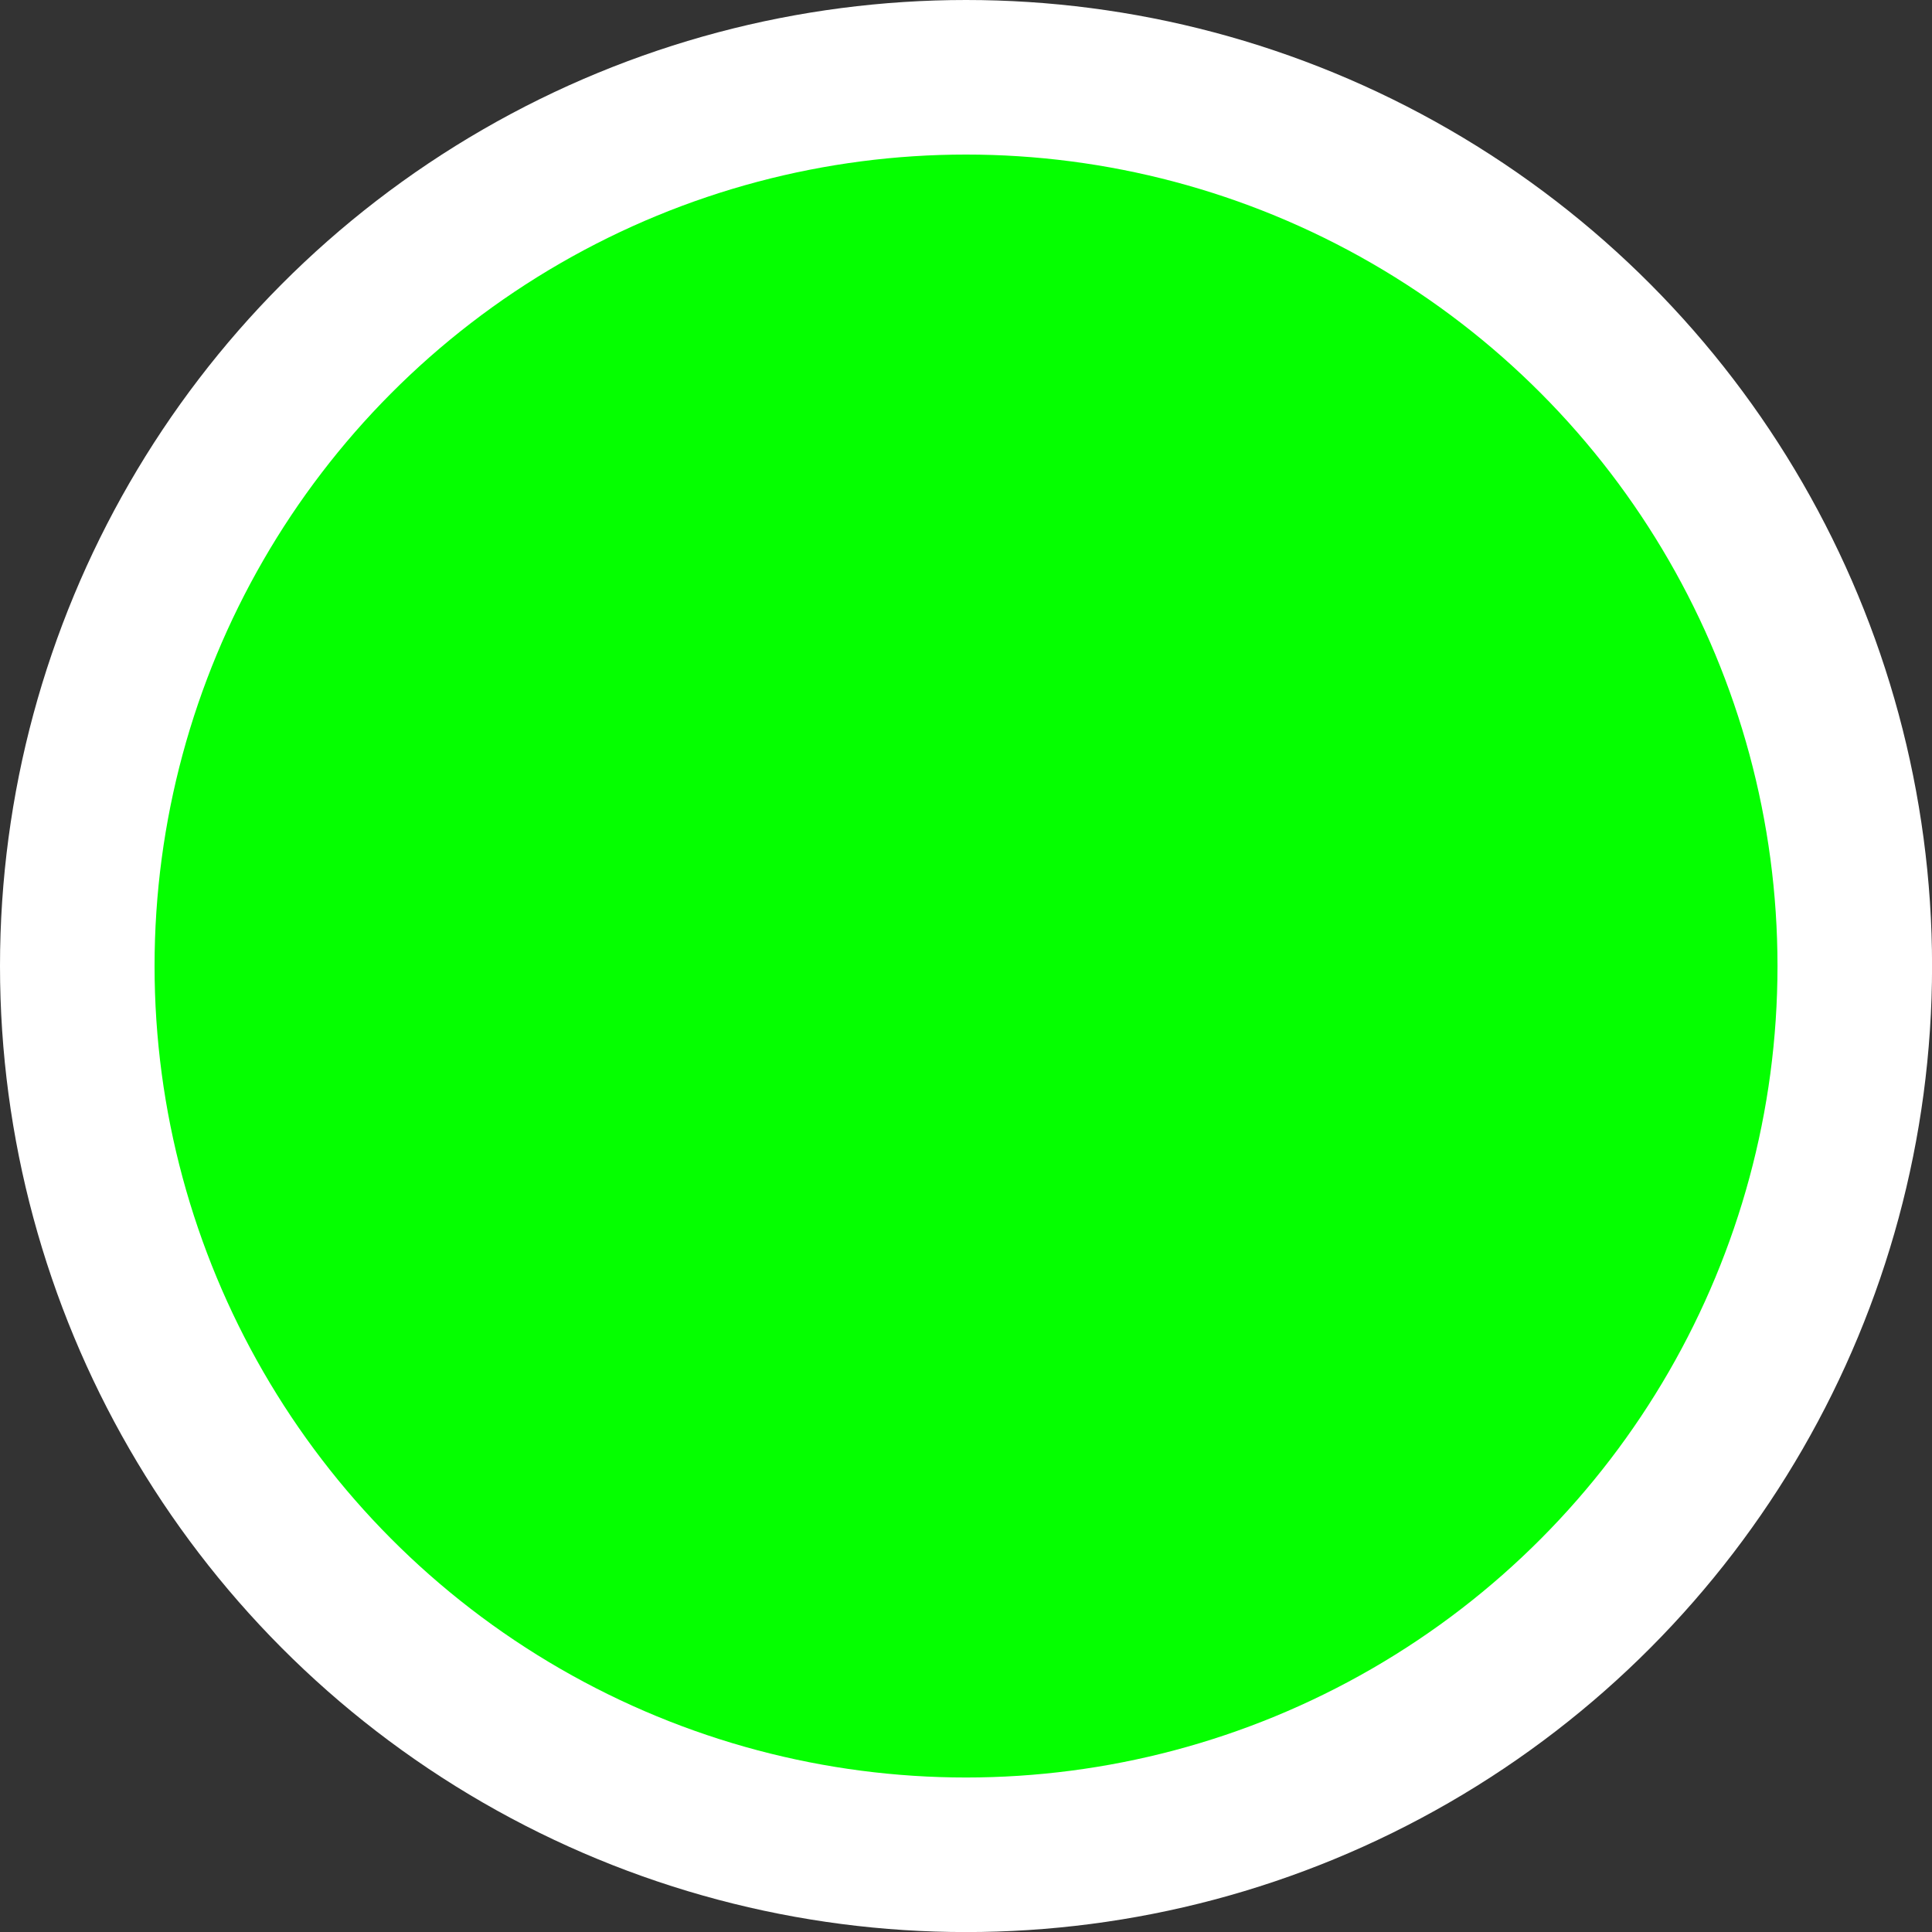 <svg width="63" height="63" viewBox="0 0 63 63" fill="none" xmlns="http://www.w3.org/2000/svg">
<rect x="0" y="0" width="63" height="63" fill="#333333" stroke="none"/>
<circle cx="31.501" cy="31.501" r="31.501" fill="white"/>
<circle cx="31.501" cy="31.501" r="26.461" fill="#05FF00"/>
</svg>

